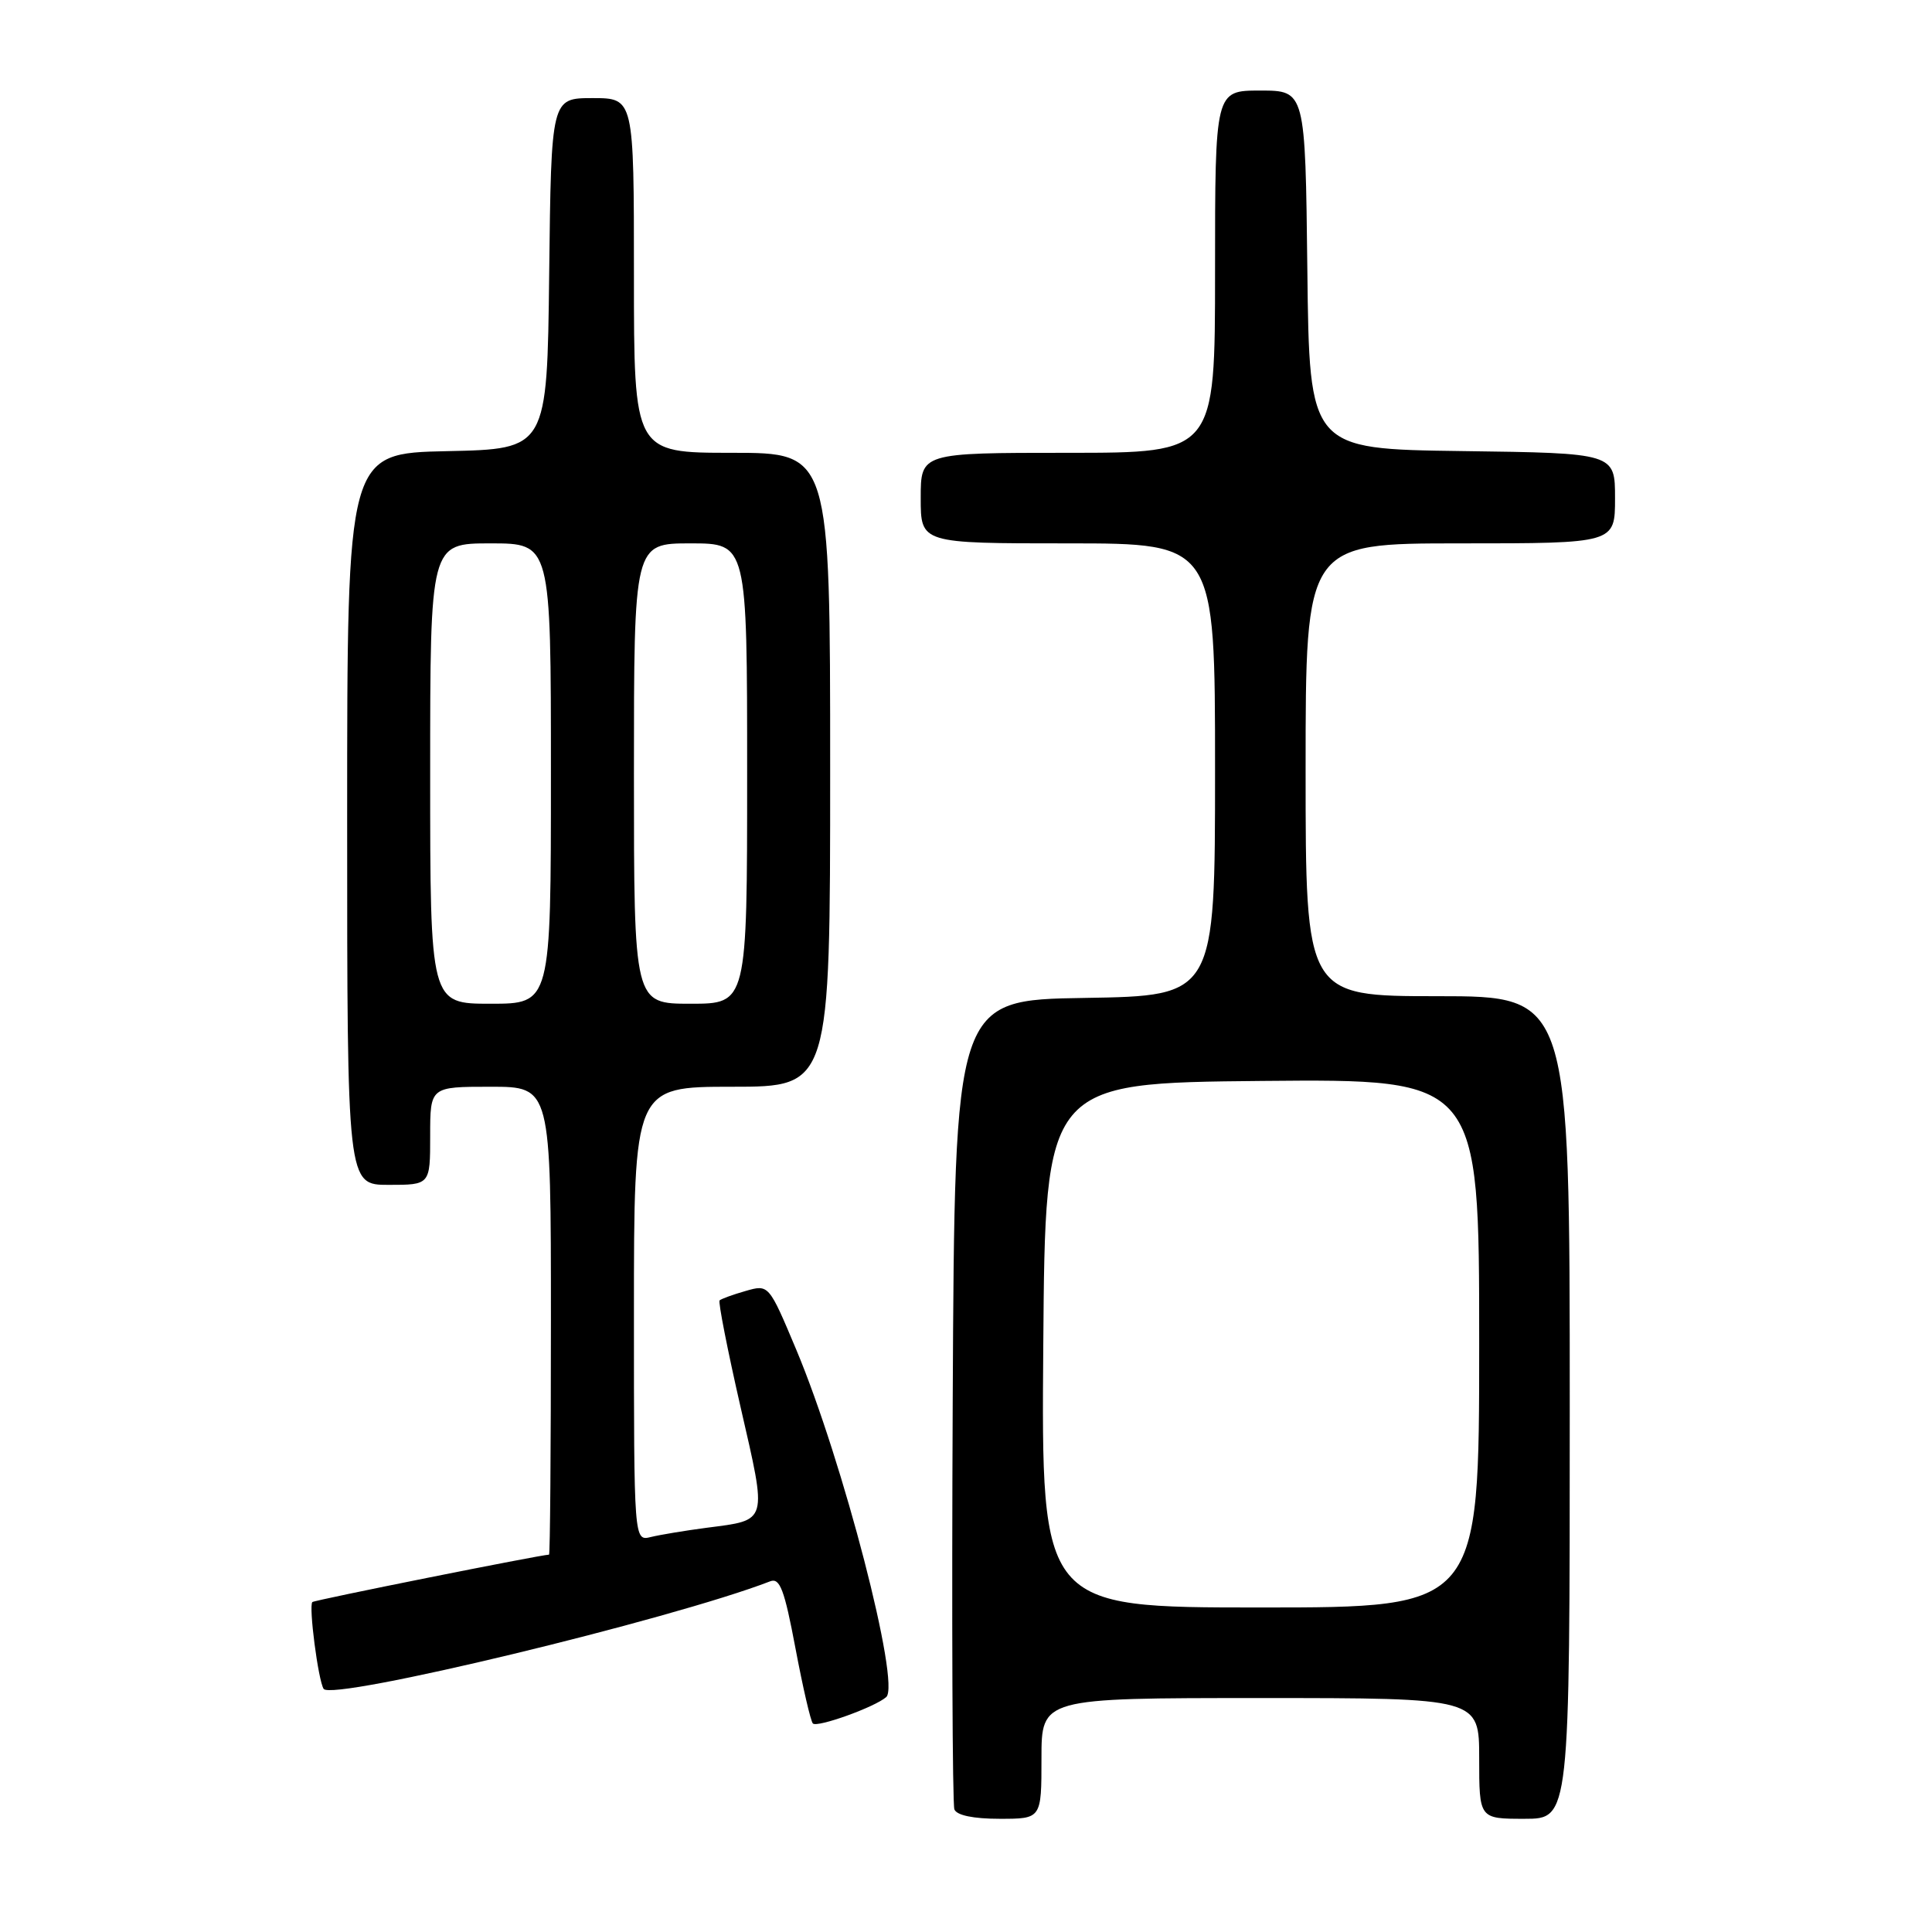<?xml version="1.0" encoding="UTF-8" standalone="no"?>
<!DOCTYPE svg PUBLIC "-//W3C//DTD SVG 1.1//EN" "http://www.w3.org/Graphics/SVG/1.1/DTD/svg11.dtd" >
<svg xmlns="http://www.w3.org/2000/svg" xmlns:xlink="http://www.w3.org/1999/xlink" version="1.1" viewBox="0 0 256 256">
 <g >
 <path fill="currentColor"
d=" M 138.00 233.00 C 138.00 225.00 138.00 225.00 167.00 225.00 C 196.00 225.00 196.00 225.00 196.00 233.00 C 196.00 241.00 196.00 241.00 202.00 241.00 C 208.00 241.00 208.00 241.00 208.00 186.50 C 208.00 132.00 208.00 132.00 190.50 132.00 C 173.00 132.00 173.00 132.00 173.00 102.00 C 173.00 72.00 173.00 72.00 193.50 72.00 C 214.00 72.00 214.00 72.00 214.00 66.02 C 214.00 60.04 214.00 60.04 193.75 59.77 C 173.50 59.50 173.50 59.50 173.23 35.75 C 172.96 12.00 172.96 12.00 166.98 12.00 C 161.00 12.00 161.00 12.00 161.00 36.00 C 161.00 60.00 161.00 60.00 141.50 60.00 C 122.00 60.00 122.00 60.00 122.00 66.00 C 122.00 72.00 122.00 72.00 141.50 72.00 C 161.00 72.00 161.00 72.00 161.00 101.98 C 161.00 131.95 161.00 131.95 143.75 132.23 C 126.50 132.50 126.50 132.50 126.24 185.50 C 126.10 214.65 126.20 239.06 126.46 239.75 C 126.76 240.54 128.97 241.00 132.47 241.00 C 138.00 241.00 138.00 241.00 138.00 233.00 Z  M 117.43 224.87 C 119.35 223.16 111.70 193.60 105.51 178.84 C 101.87 170.18 101.87 170.18 98.80 171.06 C 97.11 171.54 95.56 172.11 95.35 172.31 C 95.15 172.52 96.40 178.88 98.13 186.45 C 101.68 201.93 101.84 201.37 93.62 202.44 C 90.80 202.81 87.49 203.36 86.25 203.66 C 84.00 204.22 84.00 204.22 84.00 174.11 C 84.00 144.00 84.00 144.00 97.00 144.00 C 110.00 144.00 110.00 144.00 110.00 102.00 C 110.00 60.00 110.00 60.00 97.00 60.00 C 84.00 60.00 84.00 60.00 84.00 36.50 C 84.00 13.00 84.00 13.00 78.52 13.00 C 73.04 13.00 73.04 13.00 72.77 36.25 C 72.50 59.50 72.50 59.50 59.25 59.78 C 46.00 60.06 46.00 60.06 46.00 108.53 C 46.00 157.00 46.00 157.00 51.50 157.00 C 57.00 157.00 57.00 157.00 57.00 150.50 C 57.00 144.00 57.00 144.00 65.00 144.00 C 73.00 144.00 73.00 144.00 73.00 175.00 C 73.00 192.05 72.89 206.00 72.75 206.00 C 71.63 206.02 41.65 212.02 41.39 212.28 C 40.88 212.79 42.16 222.64 42.88 223.78 C 43.92 225.44 88.94 214.60 102.06 209.53 C 103.34 209.04 103.94 210.64 105.40 218.39 C 106.38 223.59 107.42 228.08 107.71 228.37 C 108.28 228.95 115.95 226.19 117.43 224.87 Z  M 138.24 178.25 C 138.50 143.50 138.50 143.50 167.25 143.23 C 196.00 142.97 196.00 142.97 196.00 177.98 C 196.00 213.00 196.00 213.00 166.99 213.00 C 137.97 213.00 137.97 213.00 138.24 178.25 Z  M 57.00 102.50 C 57.00 72.00 57.00 72.00 65.00 72.00 C 73.00 72.00 73.00 72.00 73.00 102.50 C 73.00 133.00 73.00 133.00 65.00 133.00 C 57.00 133.00 57.00 133.00 57.00 102.50 Z  M 84.00 102.50 C 84.00 72.00 84.00 72.00 91.50 72.00 C 99.00 72.00 99.00 72.00 99.00 102.50 C 99.00 133.00 99.00 133.00 91.50 133.00 C 84.00 133.00 84.00 133.00 84.00 102.50 Z "/>
</g>
</svg>